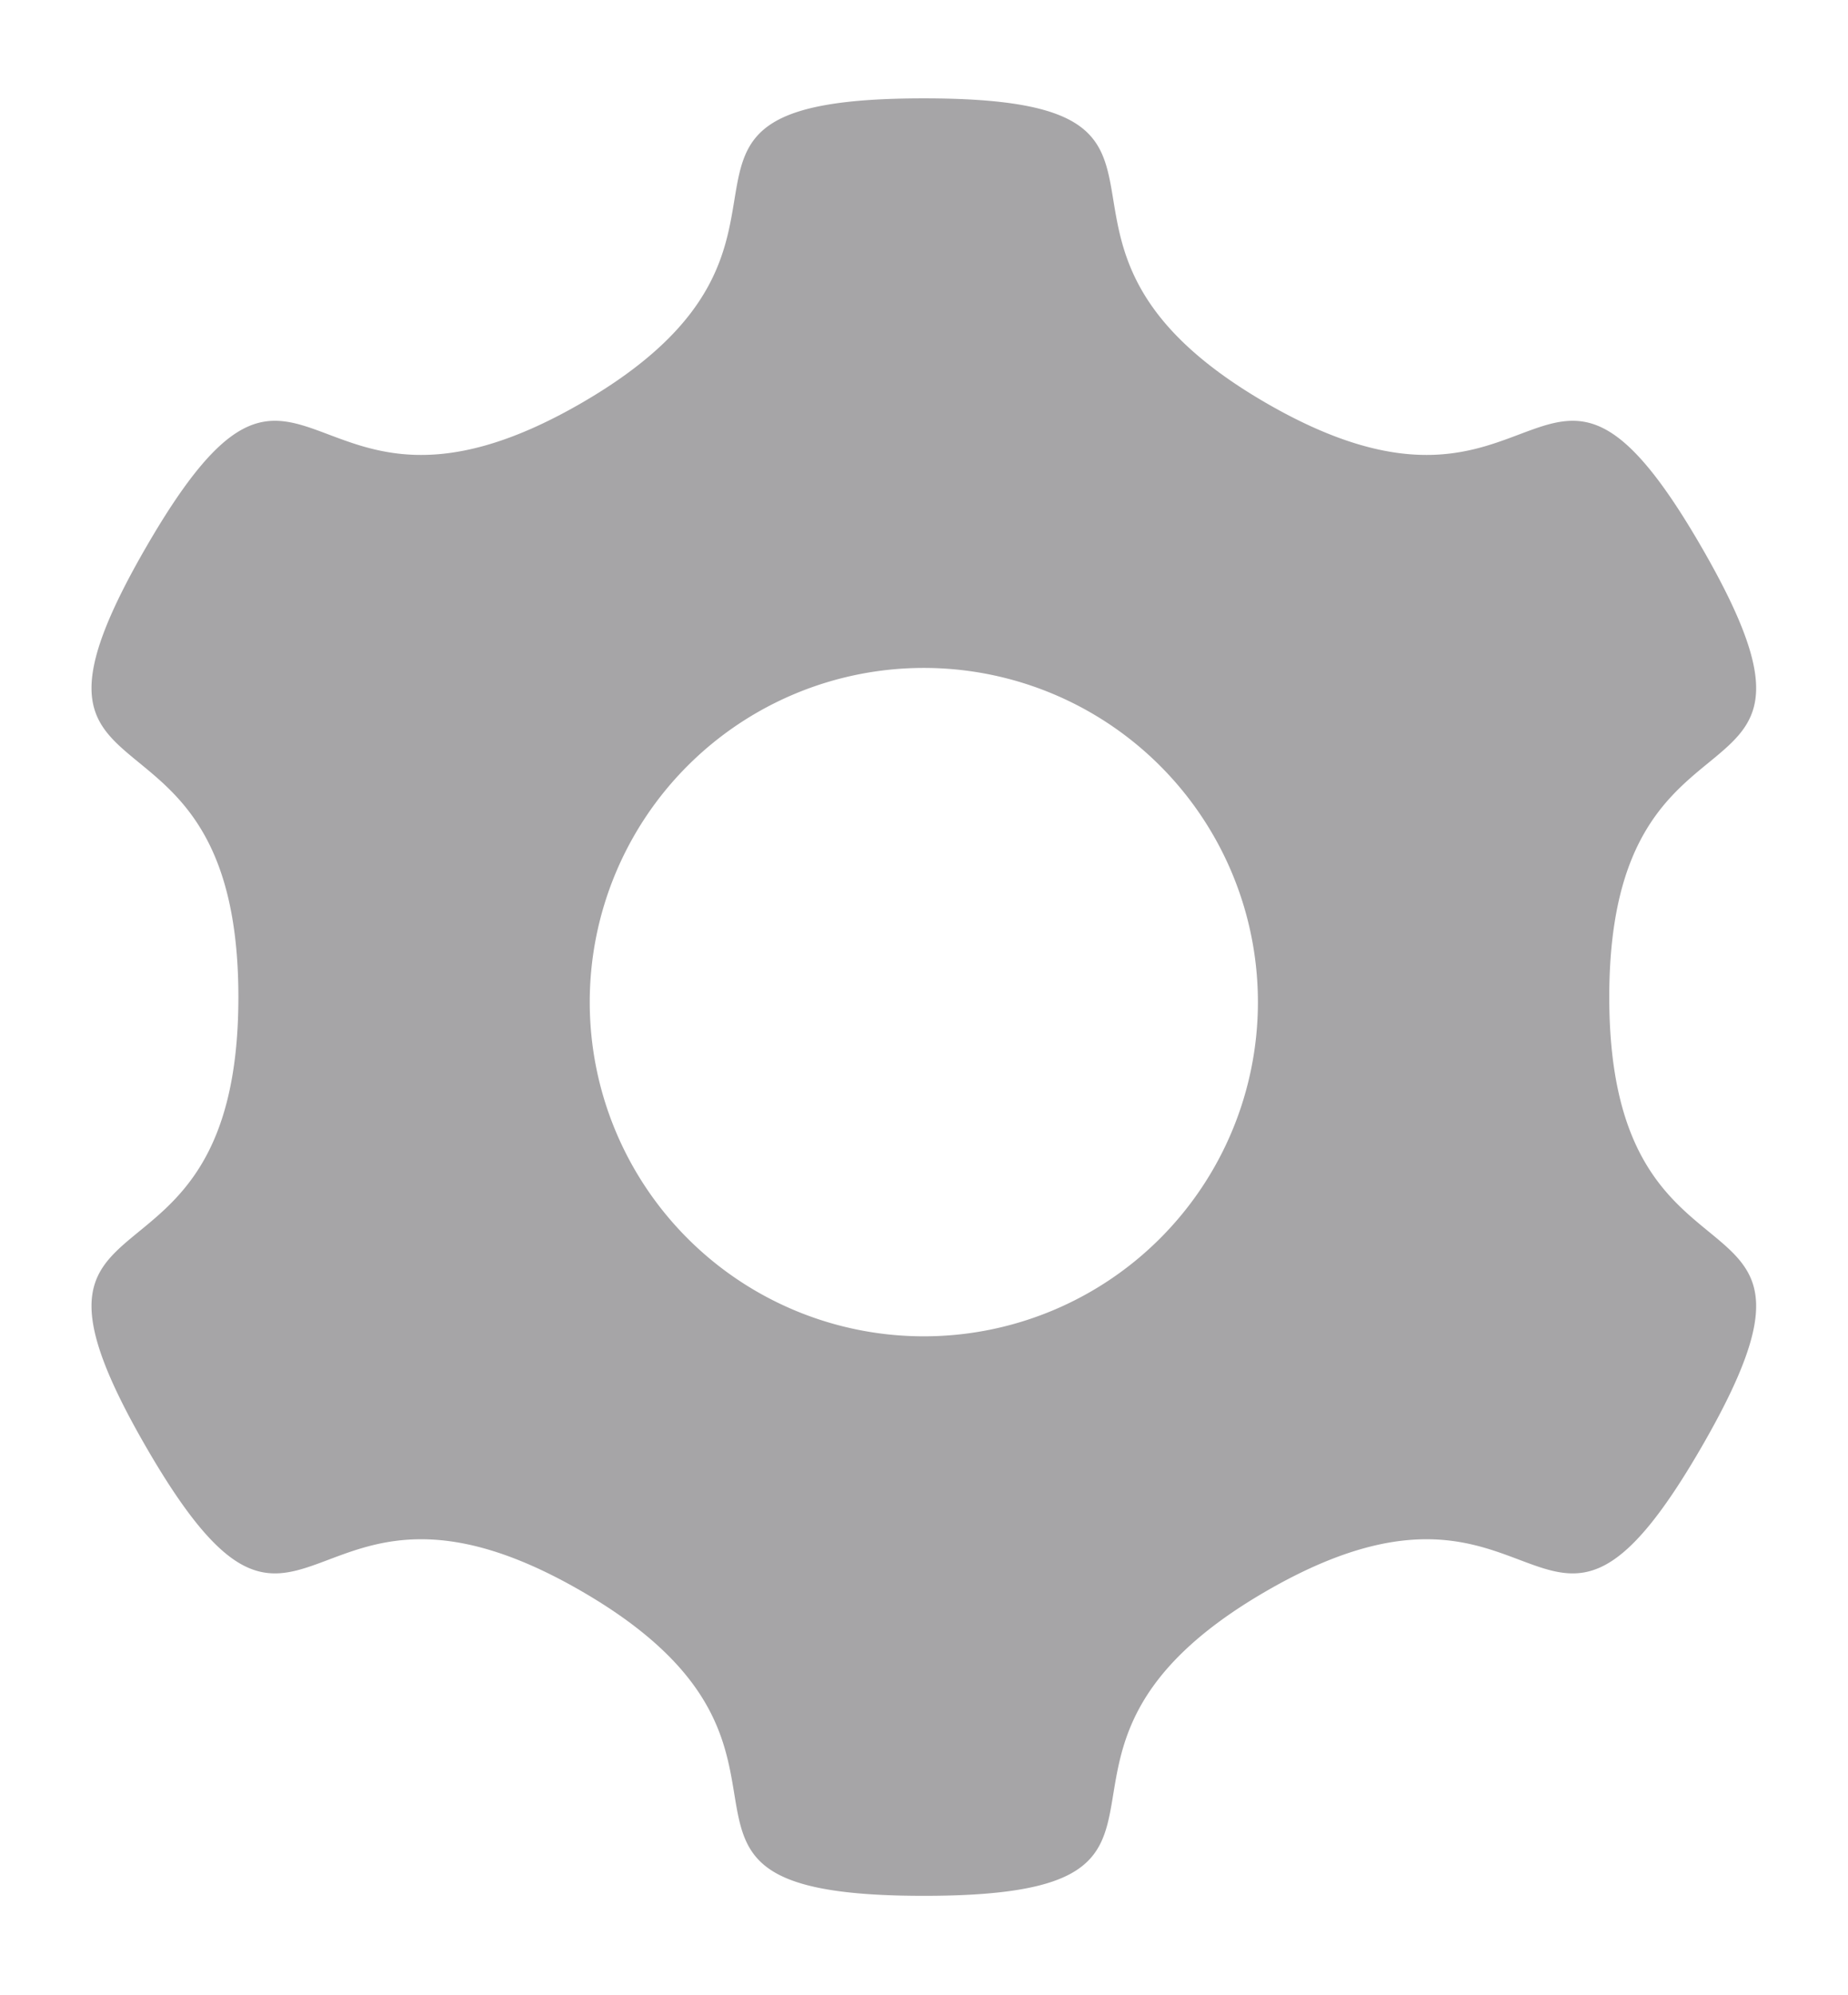 <?xml version="1.0" encoding="UTF-8"?>
<svg width="16.163mm" height="17.446mm" version="1.1" viewBox="0 0 16.163 17.446" xmlns="http://www.w3.org/2000/svg"><g transform="translate(223.74 -187.13)"><path d="m-215.66 187.99c-2.848 0-0.531 1.242-2.998 2.666-2.466 1.424-2.383-1.203-3.807 1.263-1.424 2.466 0.81 1.081 0.81 3.929 0 2.848-2.234 1.462-0.81 3.929 1.424 2.466 1.341-0.161 3.807 1.263 2.466 1.424 0.15 2.666 2.998 2.666 2.848 0 0.531-1.241 2.998-2.666 2.466-1.424 2.383 1.203 3.807-1.263 1.424-2.466-0.81-1.081-0.81-3.929 0-2.848 2.234-1.462 0.81-3.929-1.424-2.466-1.341 0.161-3.807-1.263-2.466-1.424-0.15-2.666-2.998-2.666zm0 4.98a2.922 2.922 0 0 1 2.922 2.922 2.922 2.922 0 0 1-2.922 2.922 2.922 2.922 0 0 1-2.922-2.922 2.922 2.922 0 0 1 2.922-2.922z" fill="#a6a5a7" fill-rule="evenodd" stroke-width=".028"/></g></svg>
